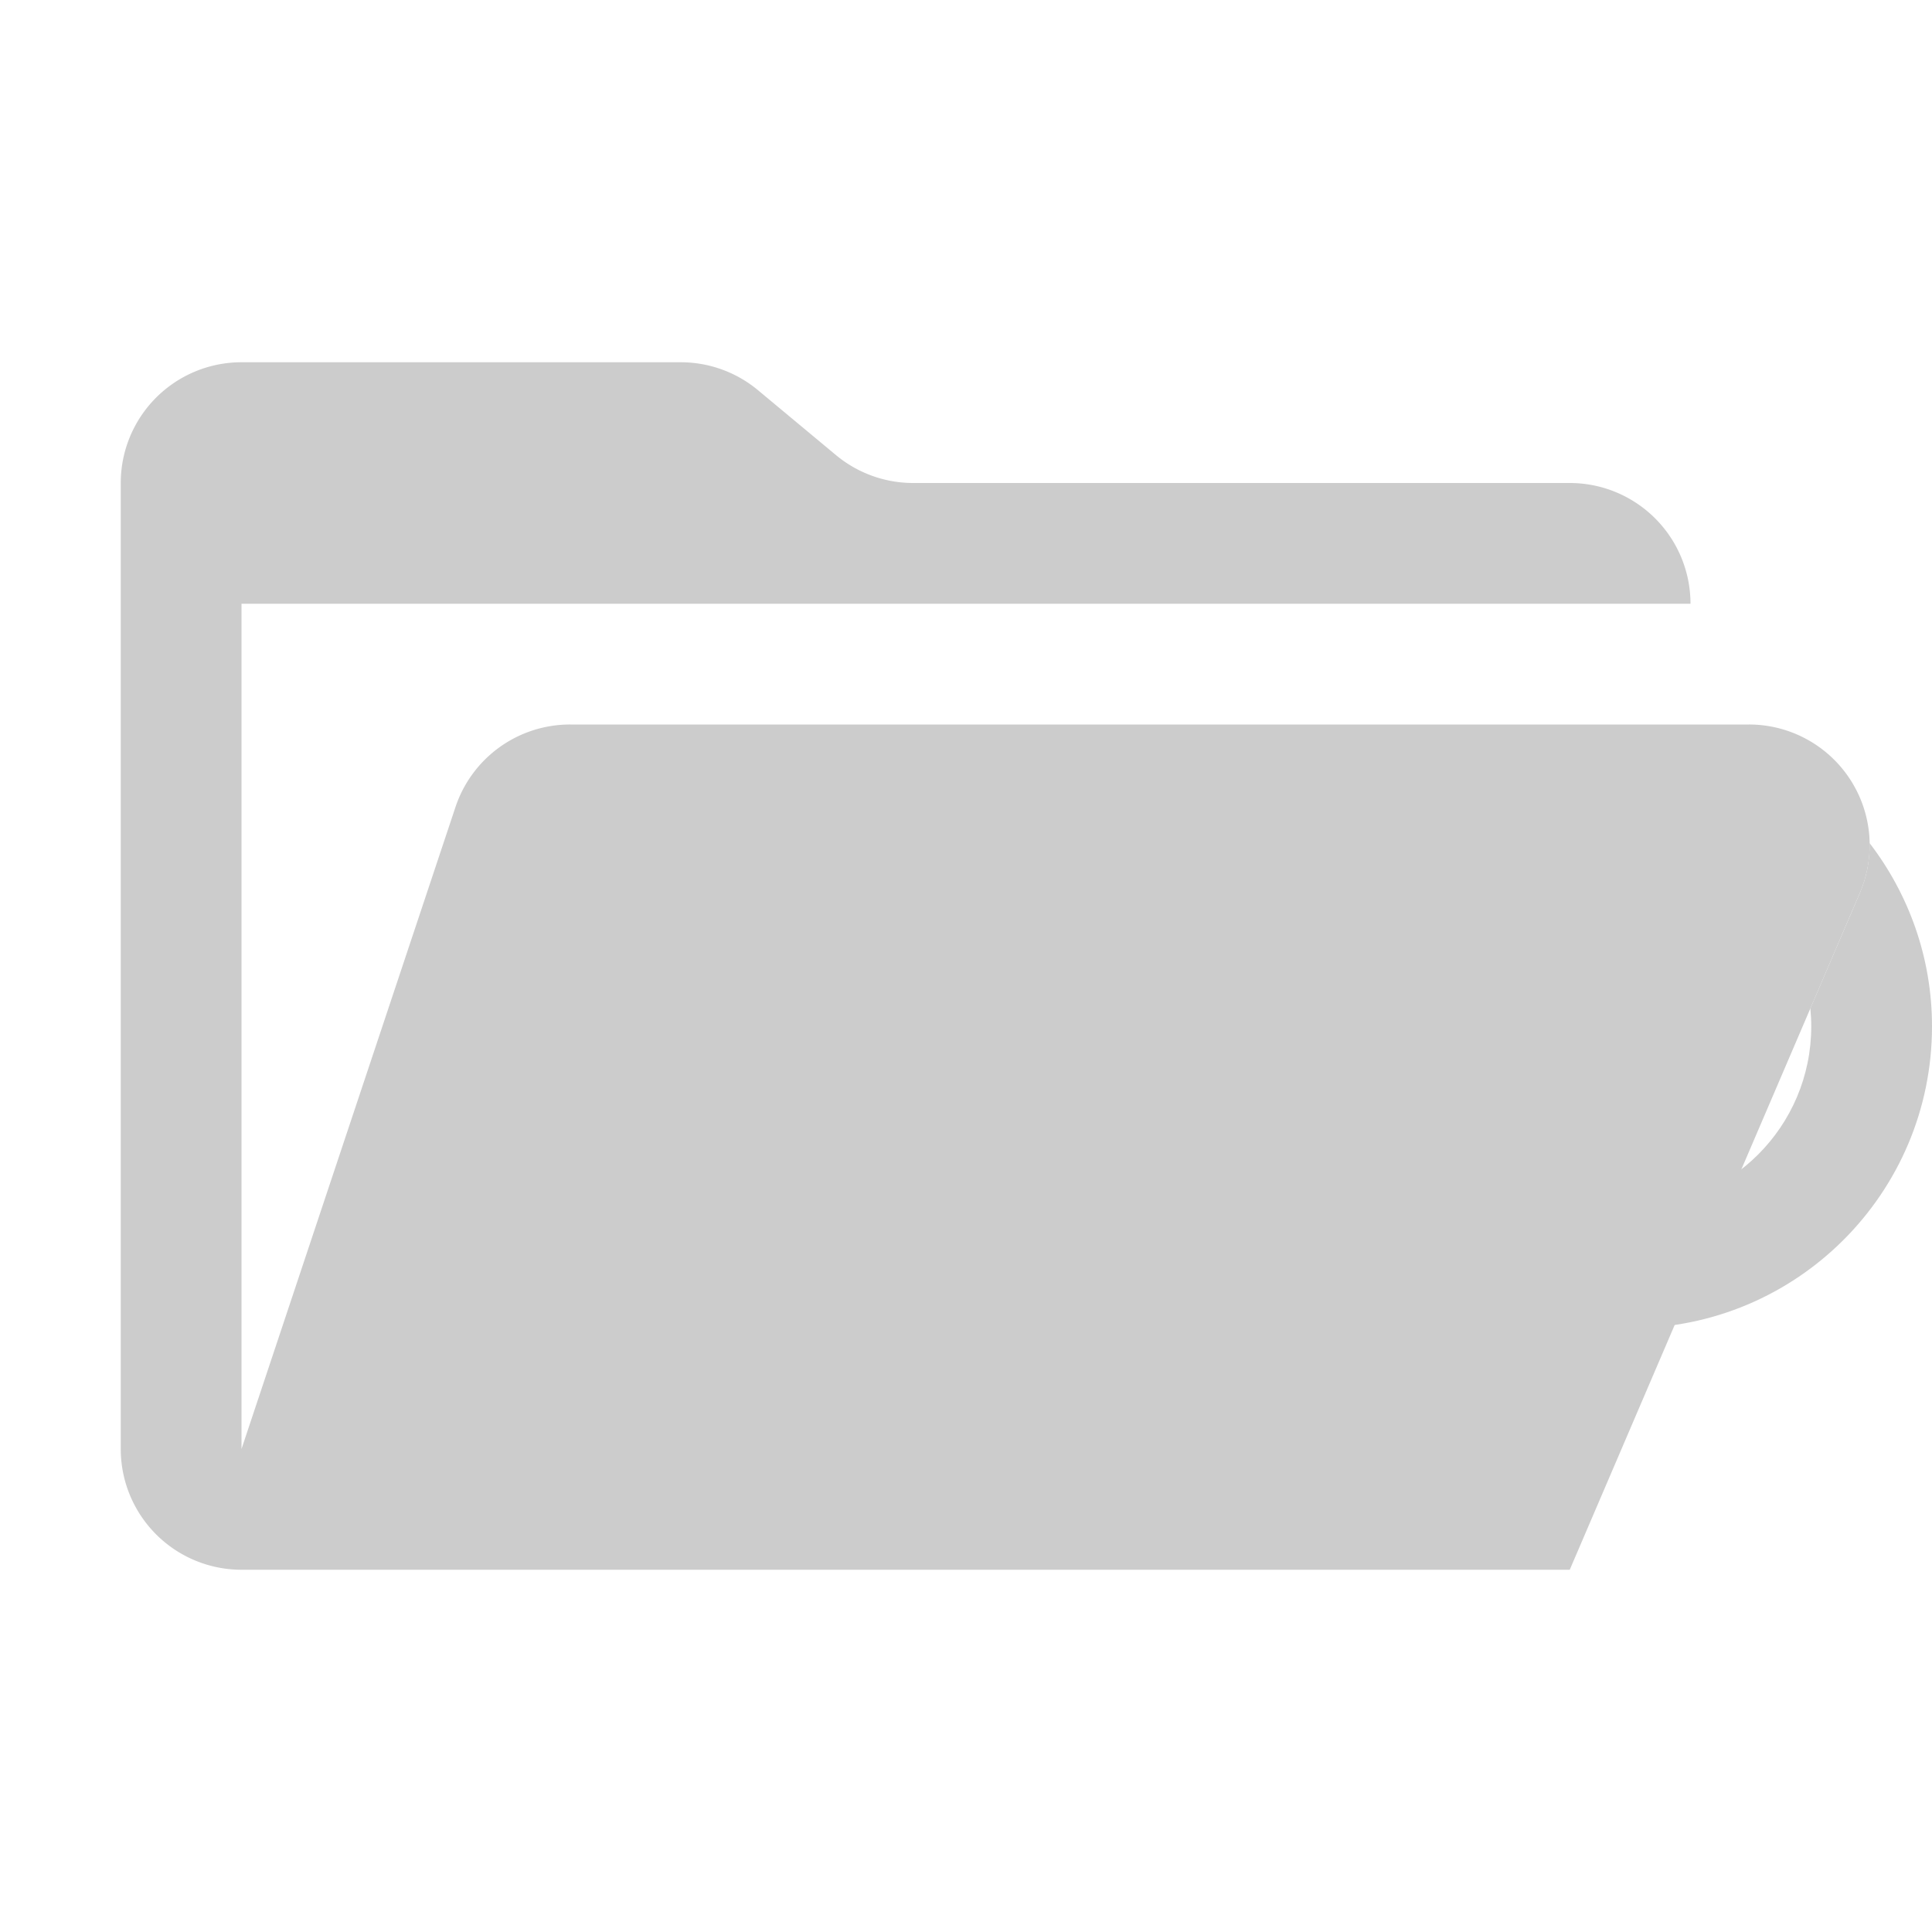 <svg xmlns="http://www.w3.org/2000/svg" viewBox="0 0 1024 1024" shape-rendering="geometricPrecision"><path fill="#cccccc" d="M128 192a64 64 0 0 0-64 64v512a64 64 0 0 0 64 64h704l153.791-358.783A64 64 0 0 0 926.912 384H302.145a64 64 0 0 0-60.737 43.775L128 768V320h768a64 64 0 0 0-64-64H483.969a64 64 0 0 1-40.961-14.848l-41.215-34.304A64 64 0 0 0 360.832 192z"/><path fill="#cccccc" d="M990.922 446.852c.156 8.69-1.383 17.621-5.131 26.365l-26.271 61.287c.306 3.125.48 6.29.48 9.496 0 53.02-42.98 96-96 96H544c-17.673 0-32-14.327-32-32s14.327-32 32-32h320v-64H544c-53.02 0-96 42.98-96 96s42.98 96 96 96h320c88.366 0 160-71.634 160-160 0-36.586-12.416-70.195-33.078-97.148"/></svg>